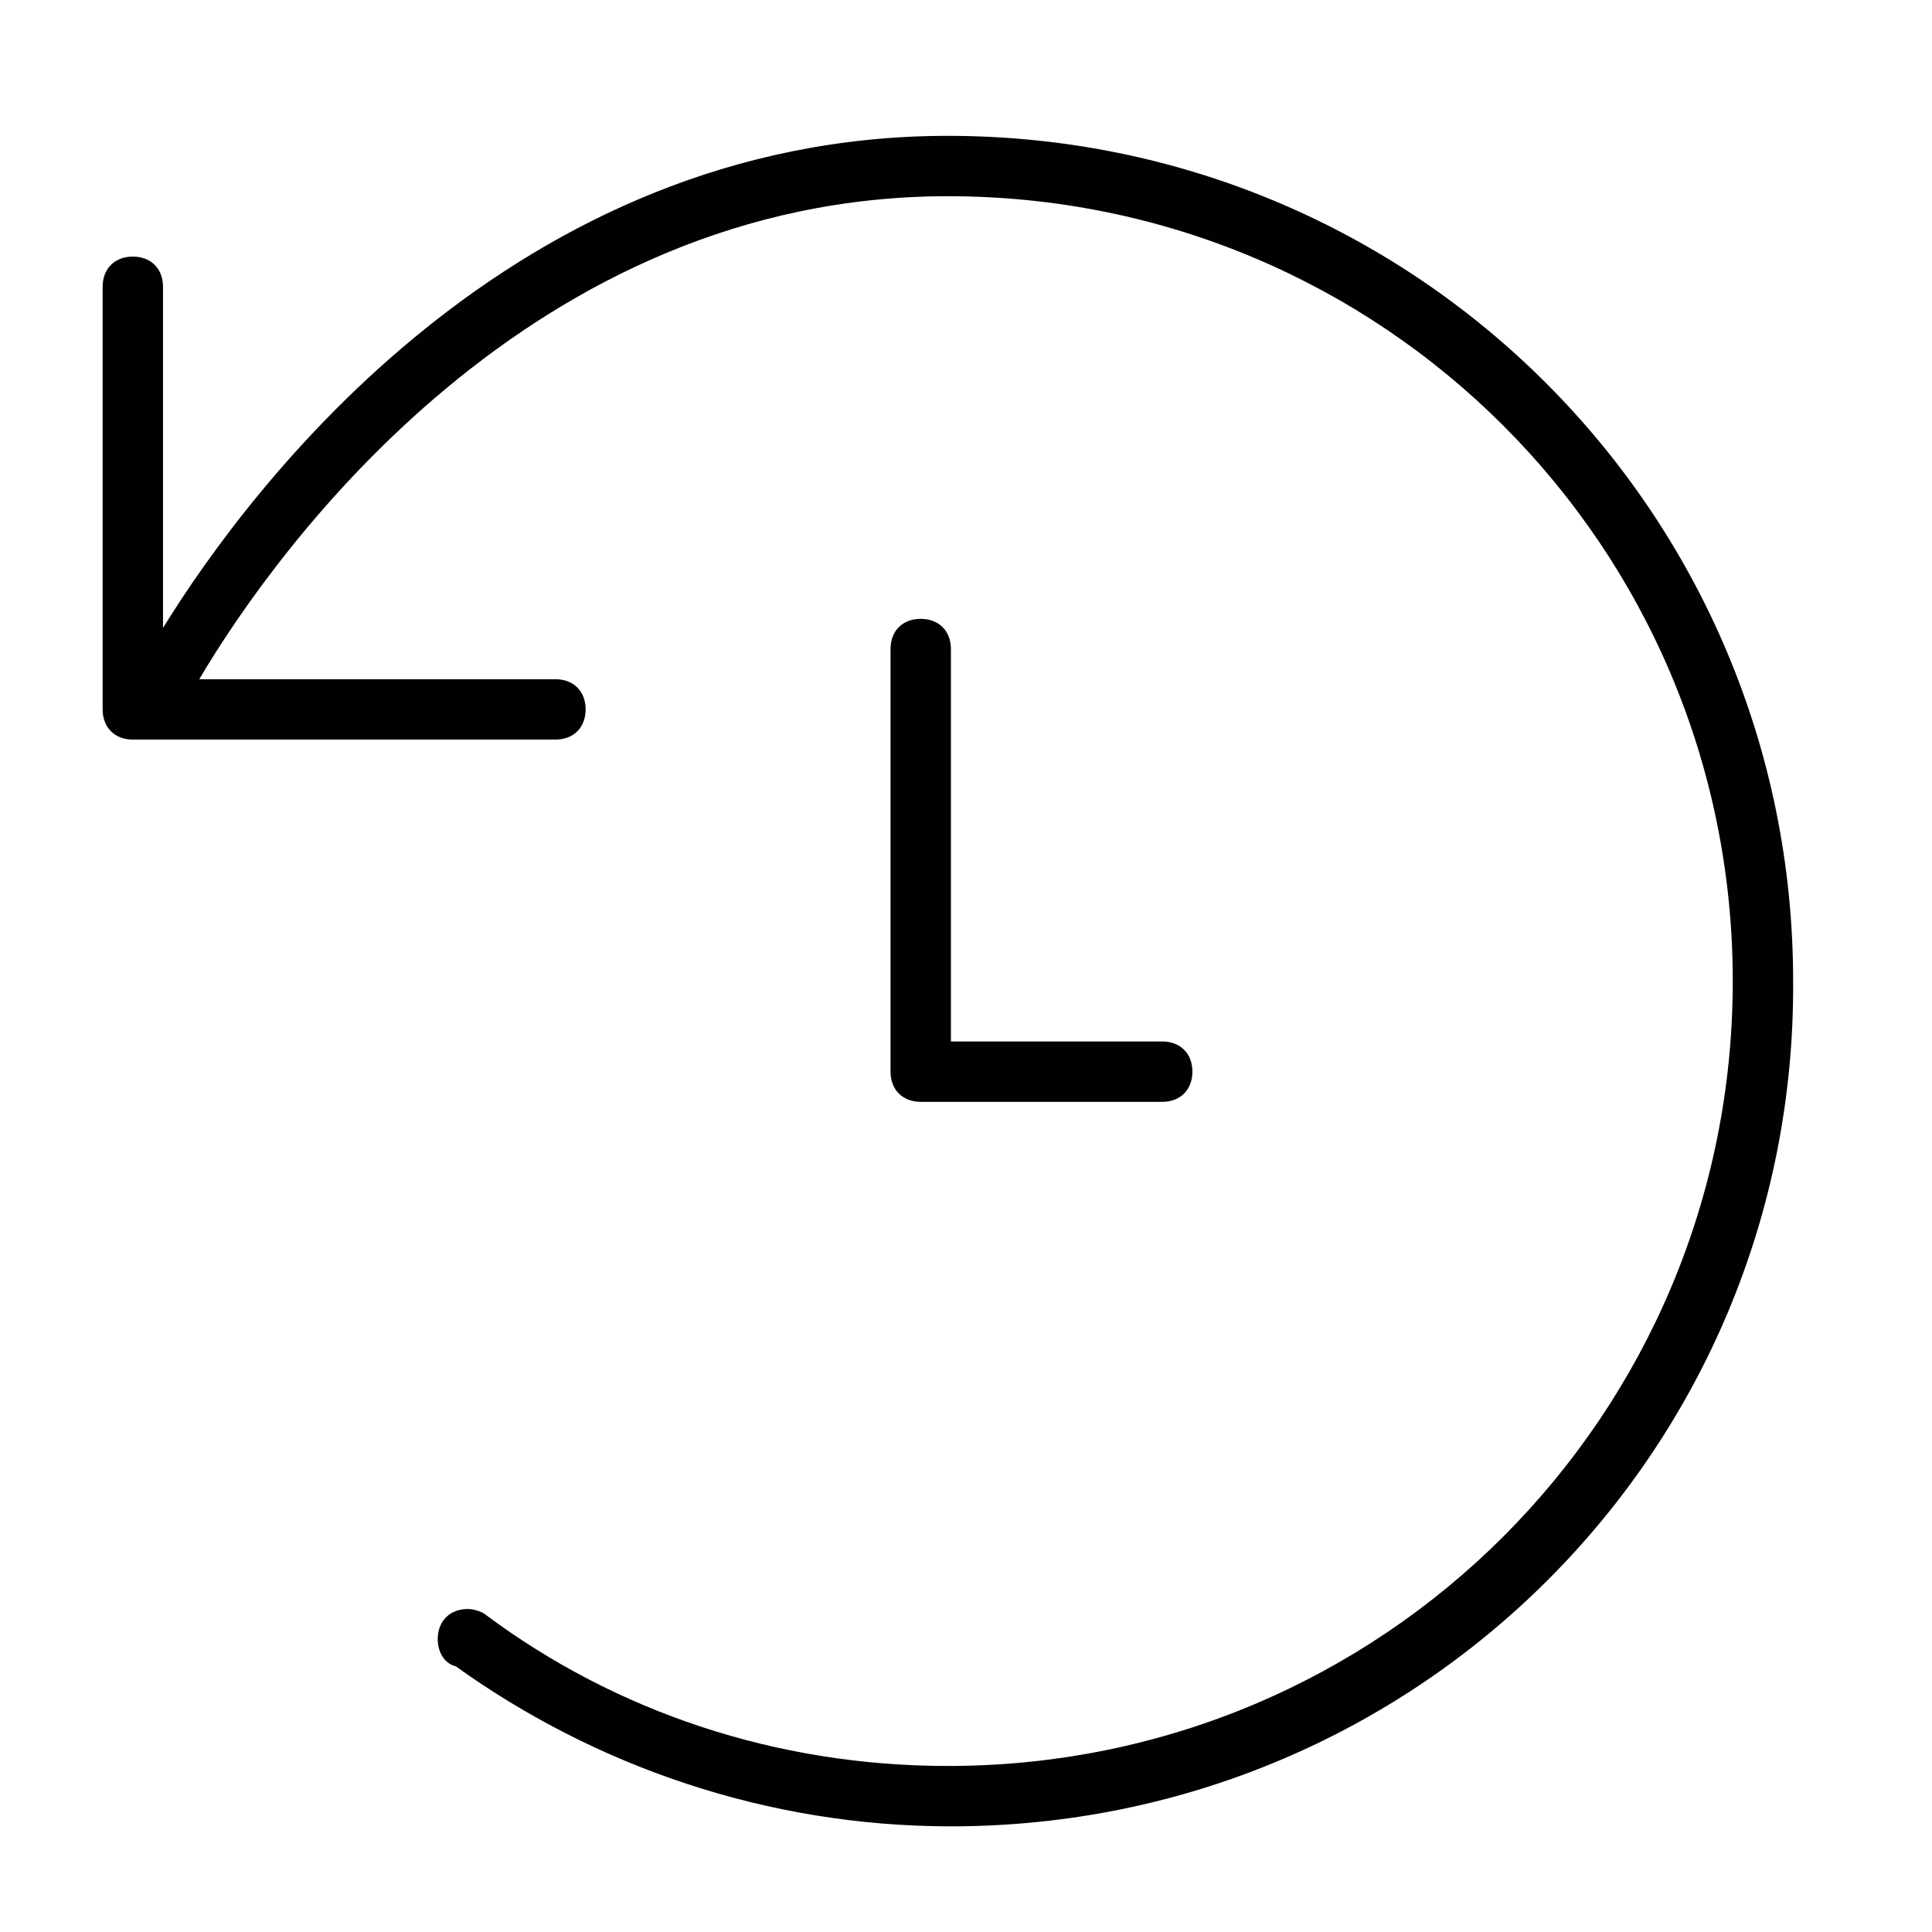 <svg id="Layer_1" xmlns="http://www.w3.org/2000/svg" width="64" height="64" viewBox="0 0 64 64"><style>.st0{fill:#010101;}</style><path class="st0" d="M31.5 21.5v13h7c.6 0 1 .4 1 1s-.4 1-1 1h-8c-.6 0-1-.4-1-1v-14c0-.6.4-1 1-1s1 .4 1 1zm0 39c-6.1 0-11.8-2-16.4-5.3-.4-.1-.6-.5-.6-.9 0-.6.4-1 1-1 .2 0 .5.1.6.2 4.3 3.2 9.6 5 15.3 5 14.4 0 26-11.6 26-26s-11.6-26-26-26c-13.8 0-22.2 11.6-24.8 16h11.8c.6 0 1 .4 1 1s-.4 1-1 1h-14c-.6 0-1-.4-1-1v-14c0-.6.4-1 1-1s1 .4 1 1v11.3C8.3 16.1 17 4.5 31.4 4.5c15.5 0 28 12.5 28 28 .1 15.5-12.4 28-27.9 28z"/></svg>
